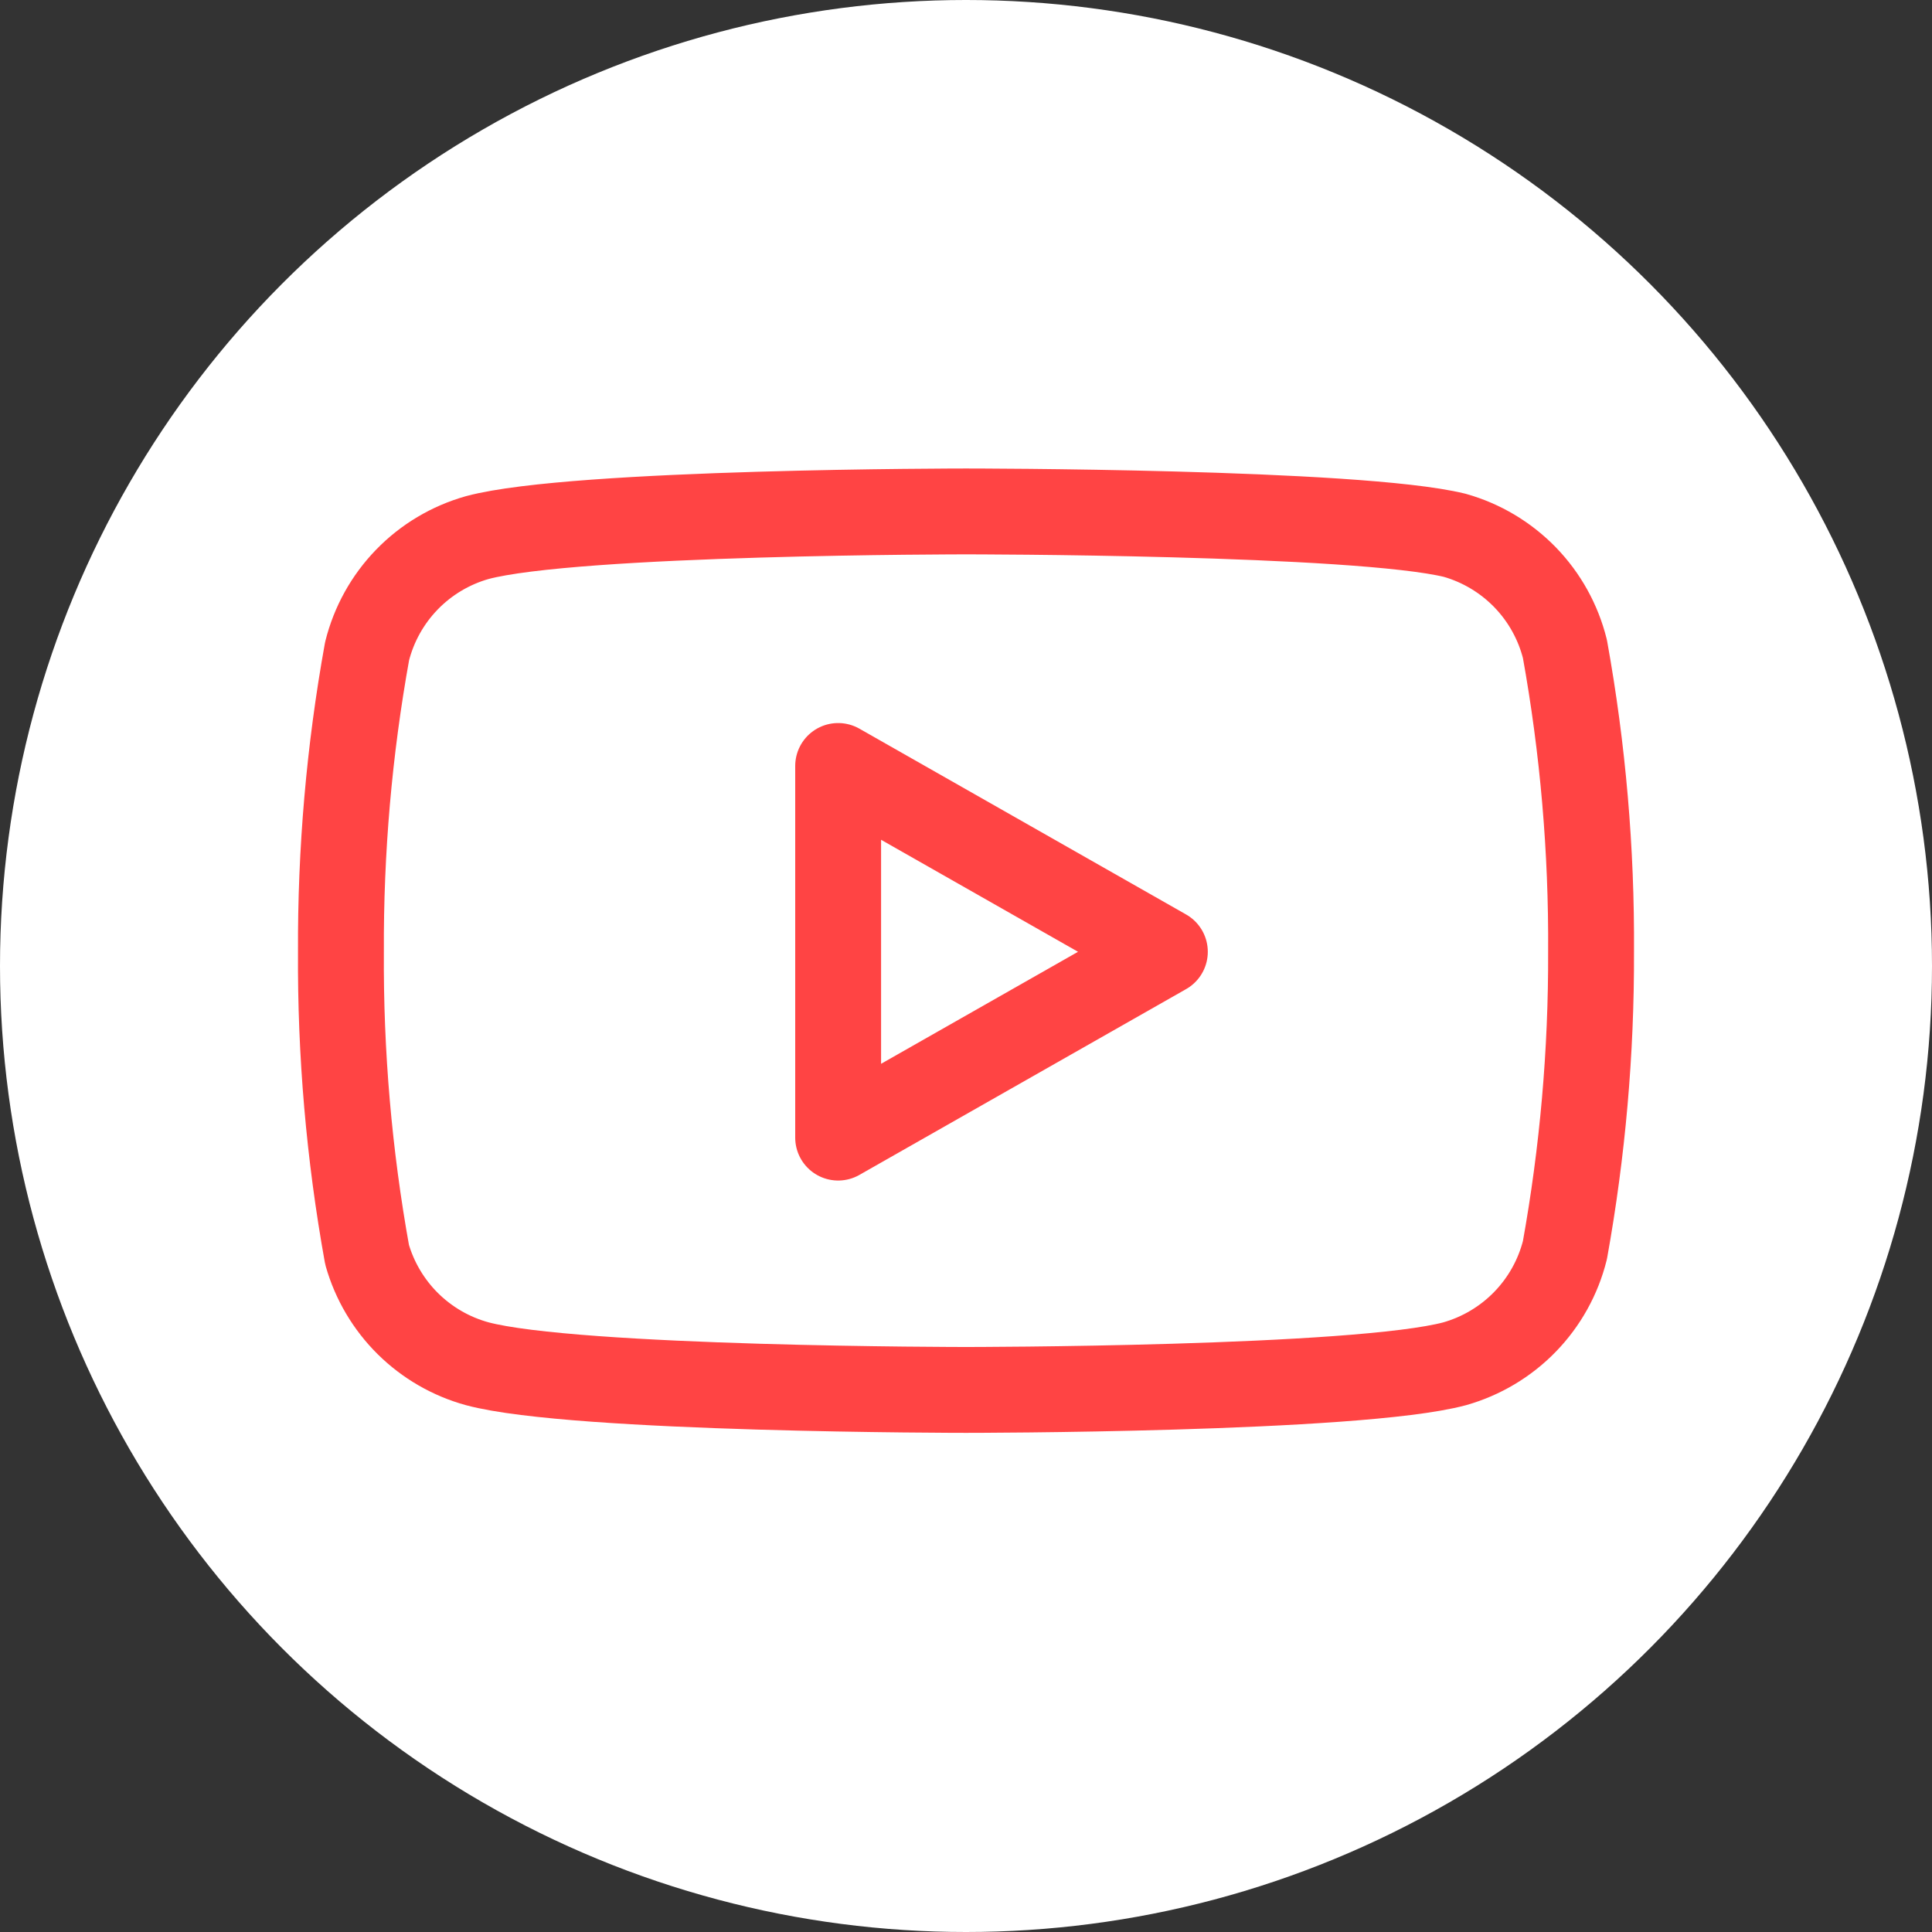 <svg width="45" height="45" viewBox="0 0 45 45" fill="none" xmlns="http://www.w3.org/2000/svg">
<rect x="0" y="0" width="45" height="45" fill="#333333" stroke="none"/>
<circle cx="22.5" cy="22.5" r="22.5" fill="white"/>
<g clip-path="url(#clip0_10_842)">
<path d="M36.45 15.115C36.293 14.487 35.973 13.911 35.522 13.446C35.071 12.982 34.505 12.644 33.882 12.468C31.606 11.912 22.5 11.912 22.5 11.912C22.5 11.912 13.394 11.912 11.118 12.521C10.495 12.697 9.929 13.034 9.478 13.499C9.027 13.964 8.707 14.54 8.55 15.168C8.133 17.478 7.93 19.822 7.941 22.169C7.926 24.534 8.13 26.896 8.55 29.224C8.723 29.832 9.051 30.386 9.5 30.831C9.95 31.276 10.507 31.598 11.118 31.765C13.394 32.374 22.5 32.374 22.5 32.374C22.5 32.374 31.606 32.374 33.882 31.765C34.505 31.588 35.071 31.251 35.522 30.786C35.973 30.321 36.293 29.746 36.45 29.118C36.863 26.825 37.067 24.499 37.059 22.169C37.074 19.804 36.87 17.442 36.45 15.115V15.115Z" stroke="#FF4444" stroke-width="2" stroke-linecap="round" stroke-linejoin="round"/>
<path d="M19.522 26.497L27.132 22.169L19.522 17.841V26.497Z" stroke="#FF4444" stroke-width="2" stroke-linecap="round" stroke-linejoin="round"/>
</g>
<defs>
<clipPath id="clip0_10_842">
<rect width="31.765" height="31.765" fill="white" transform="translate(6.618 6.618)"/>
</clipPath>
</defs>
</svg>
